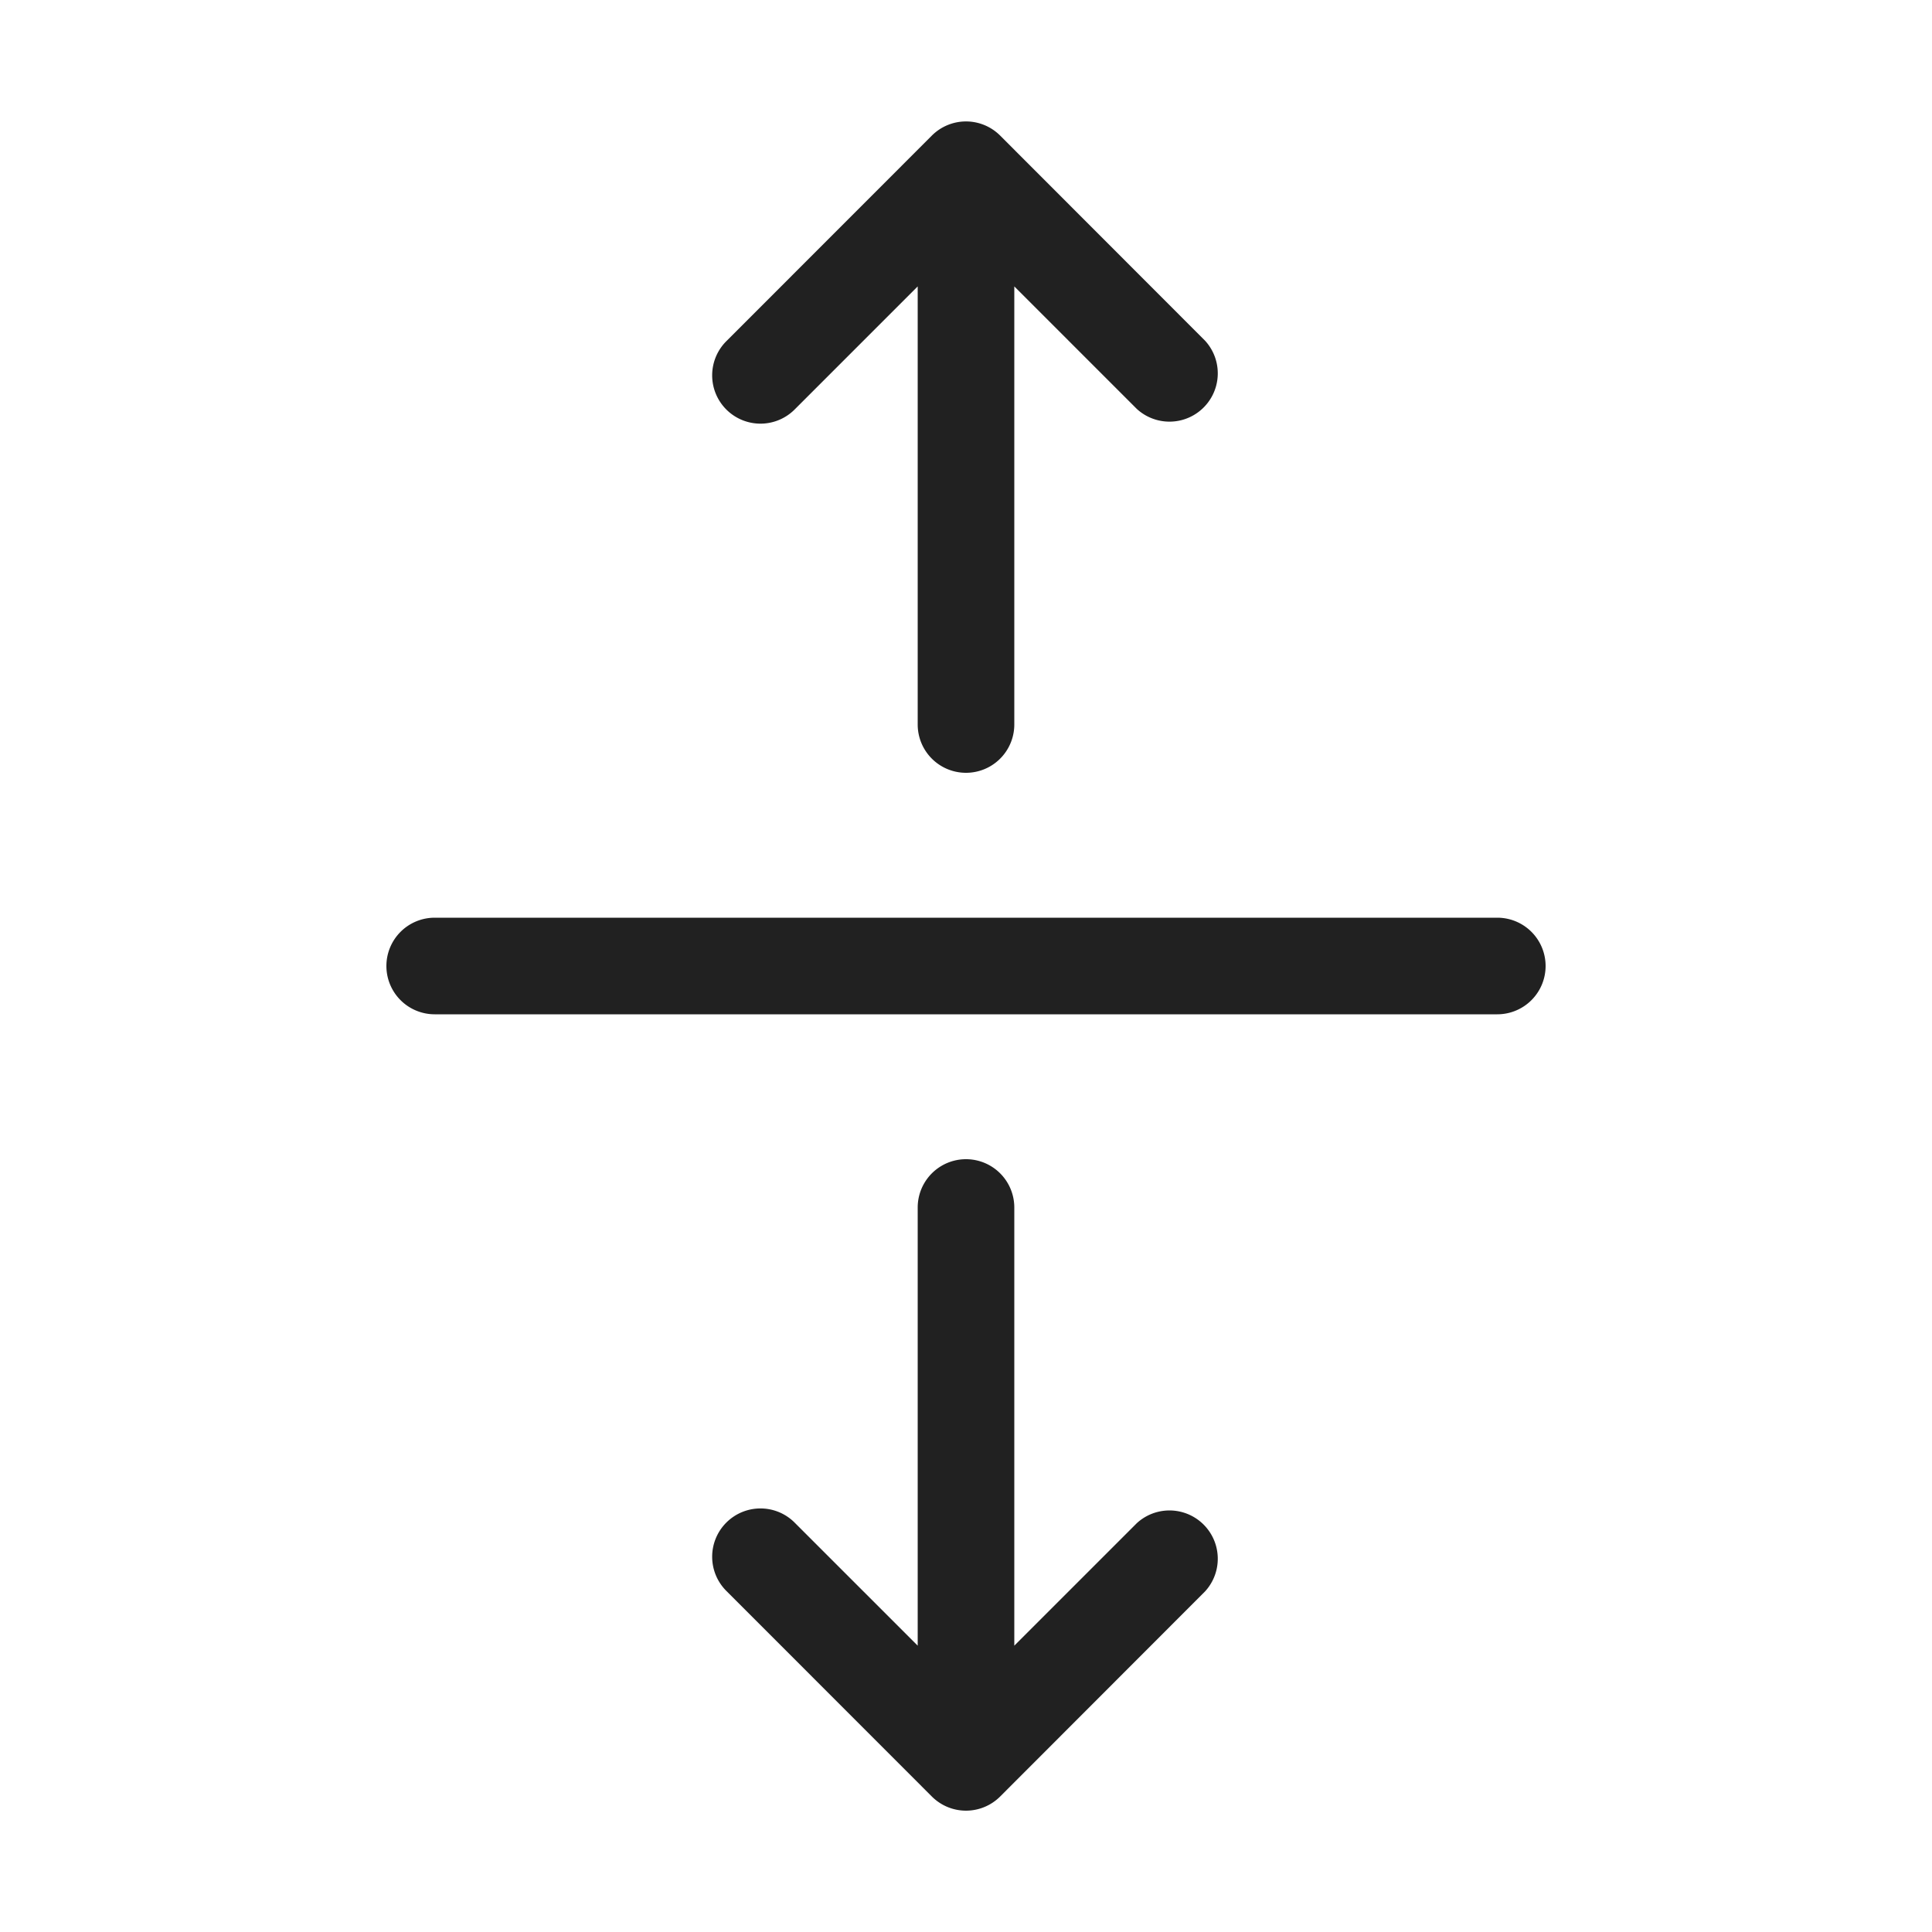 <svg viewBox="0 0 20 20" fill="none" xmlns="http://www.w3.org/2000/svg" height="1em" width="1em">
  <path d="M9.646 1.404a.5.5 0 0 1 .708 0l2.12 2.122a.5.5 0 0 1-.706.707L10.5 2.965V7.5a.5.5 0 0 1-1 0V2.965L8.232 4.233a.5.5 0 1 1-.707-.707l2.121-2.122ZM4 10a.5.5 0 0 1 .5-.5h11a.5.5 0 0 1 0 1h-11A.5.5 0 0 1 4 10Zm6.5 7.036V12.5a.5.5 0 0 0-1 0v4.536l-1.268-1.268a.5.5 0 1 0-.707.707l2.121 2.122a.5.5 0 0 0 .708 0l2.12-2.122a.5.5 0 0 0-.706-.707L10.5 17.036Z" fill="#212121"/>
</svg>
